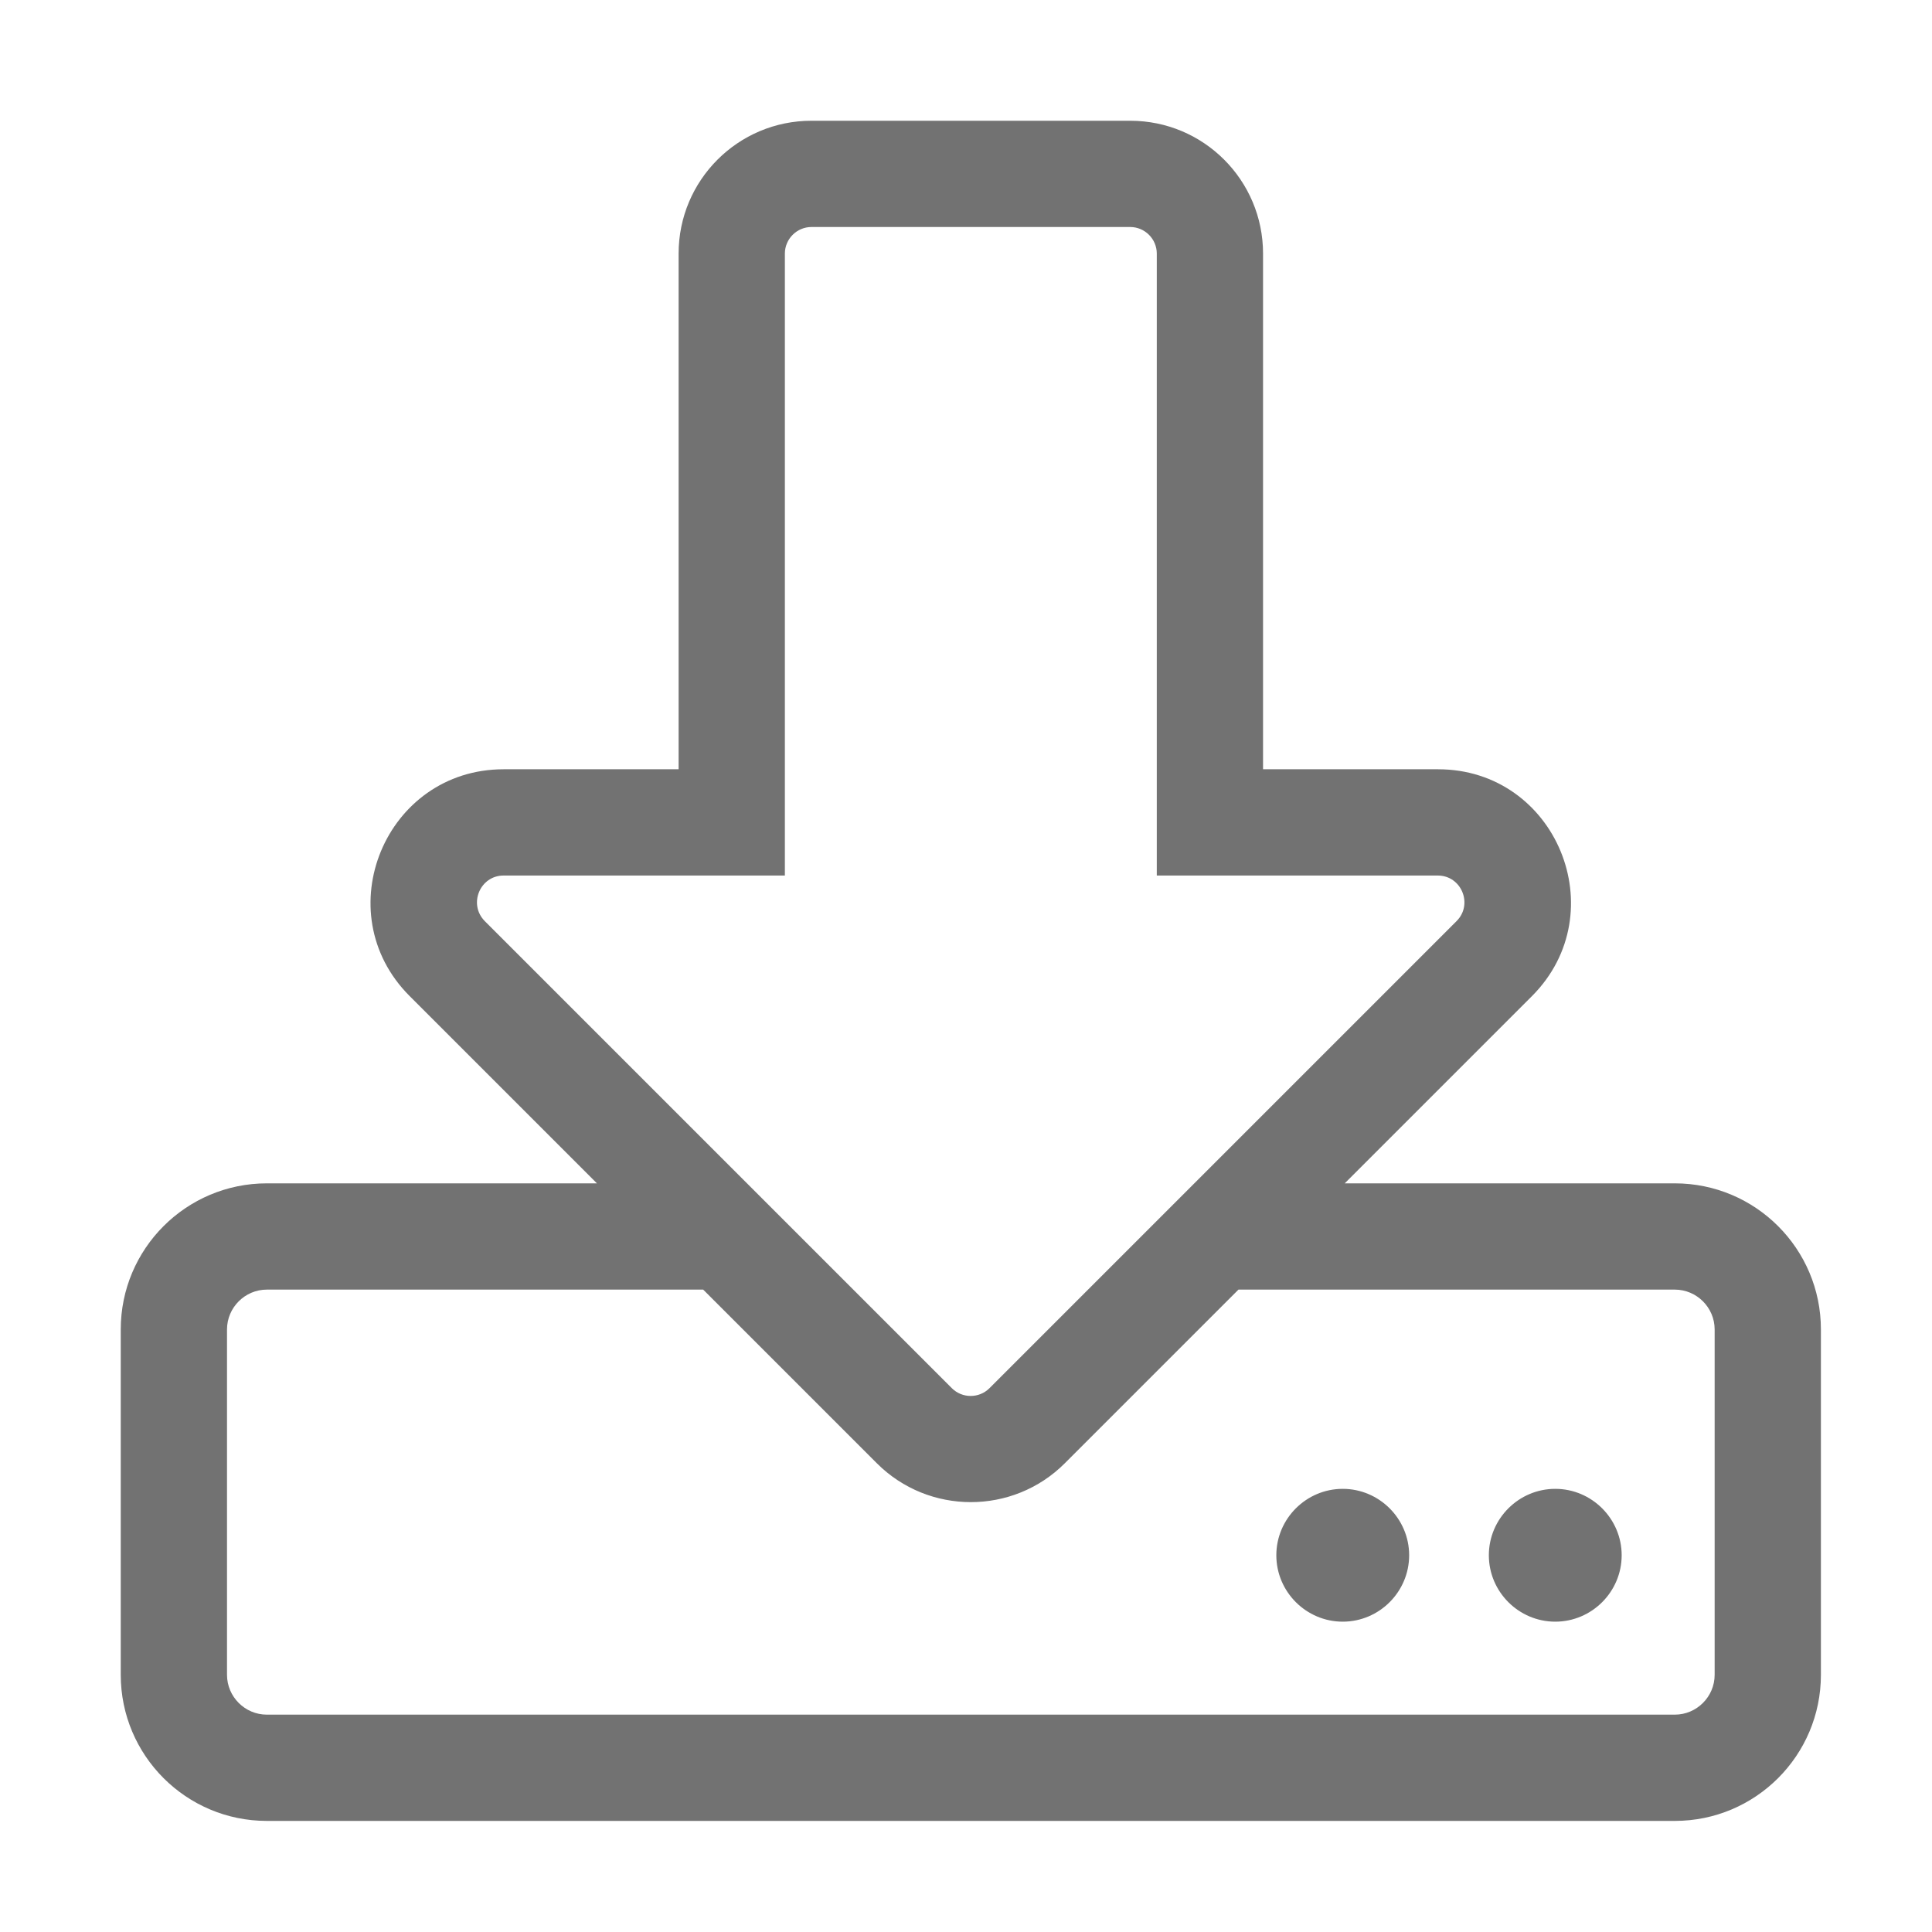 ﻿<?xml version='1.0' encoding='UTF-8'?>
<svg viewBox="-2 -2 32 32" xmlns="http://www.w3.org/2000/svg">
  <g transform="matrix(0.055, 0, 0, 0.055, 0, 0)">
    <path d="M452, 432C452, 443 443, 452 432, 452C421, 452 412, 443 412, 432C412, 421 421, 412 432, 412C443, 412 452, 421 452, 432zM368, 412C357, 412 348, 421 348, 432C348, 443 357, 452 368, 452C379, 452 388, 443 388, 432C388, 421 379, 412 368, 412zM512, 364L512, 468C512, 492.3 492.3, 512 468, 512L44, 512C19.7, 512 0, 492.3 0, 468L0, 364C0, 339.7 19.7, 320 44, 320L143.4, 320L87, 263.6C61.8, 238.4 79.7, 195.3 115.3, 195.3L168, 195.3L168, 40C168, 17.9 185.9, 0 208, 0L304, 0C326.1, 0 344, 17.9 344, 40L344, 195.3L396.7, 195.3C432.3, 195.3 450.1, 238.4 425, 263.6L368.6, 320L468, 320C492.3, 320 512, 339.7 512, 364zM250.3, 381.7C253.4, 384.8 258.5, 384.8 261.6, 381.7L402.3, 241C407.3, 236 403.8, 227.3 396.6, 227.3L312, 227.3L312, 40C312, 35.6 308.4, 32 304, 32L208, 32C203.6, 32 200, 35.6 200, 40L200, 227.3L115.3, 227.3C108.2, 227.3 104.6, 235.9 109.6, 241L250.3, 381.7zM480, 364C480, 357.4 474.6, 352 468, 352L336.6, 352L284.3, 404.3C268.7, 419.9 243.3, 419.9 227.7, 404.3L175.4, 352L44, 352C37.4, 352 32, 357.4 32, 364L32, 468C32, 474.6 37.4, 480 44, 480L468, 480C474.6, 480 480, 474.6 480, 468L480, 364z" fill="#727272" fill-opacity="1" class="Black" />
  </g>
</svg>